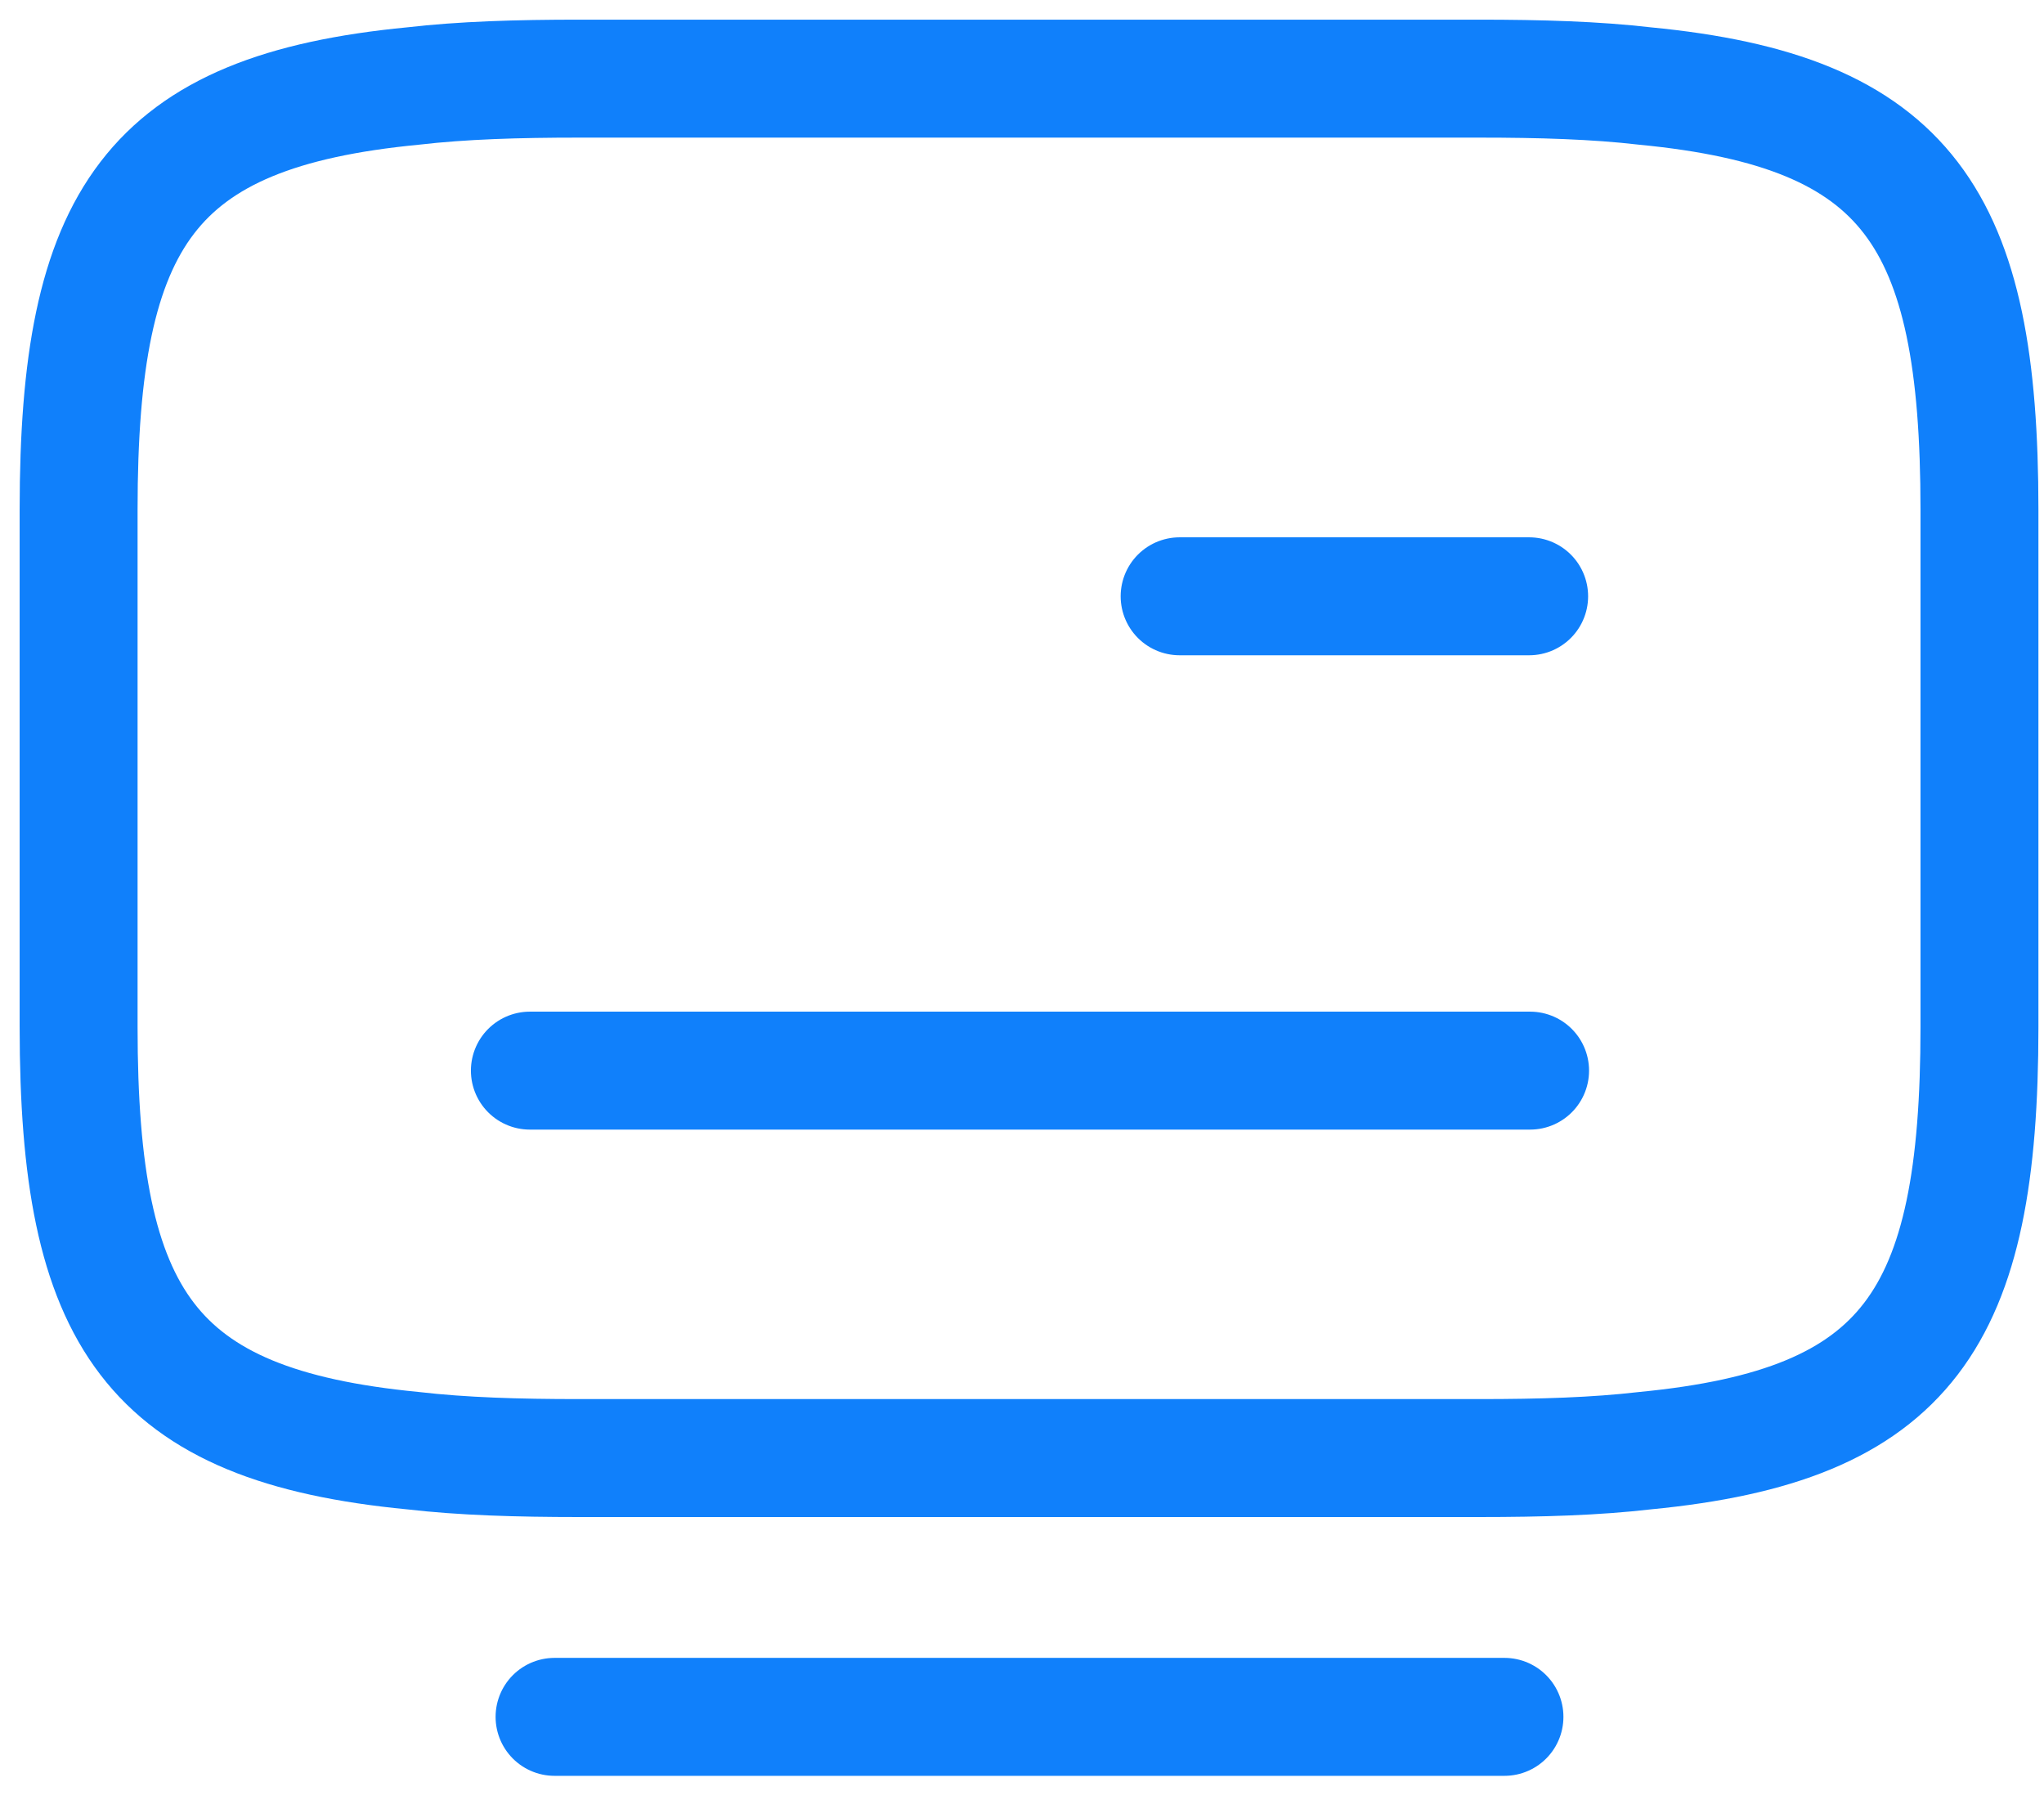 <svg width="26" height="23" viewBox="0 0 26 23" fill="none" xmlns="http://www.w3.org/2000/svg">
<path d="M15.005 7.583H19.451M6.74 13.615H19.463M7.054 21.833H19.137M7.368 1H18.811C19.596 1 20.297 1.021 20.925 1.094C24.273 1.417 25.179 2.771 25.179 6.479V13.062C25.179 16.771 24.273 18.125 20.925 18.448C20.297 18.521 19.608 18.542 18.811 18.542H7.368C6.582 18.542 5.882 18.521 5.253 18.448C1.906 18.125 1 16.771 1 13.062V6.479C1 2.771 1.906 1.417 5.253 1.094C5.882 1.021 6.582 1 7.368 1Z" stroke="#1080FB" stroke-width="1.5" stroke-linecap="round" stroke-linejoin="round"/>
</svg>
